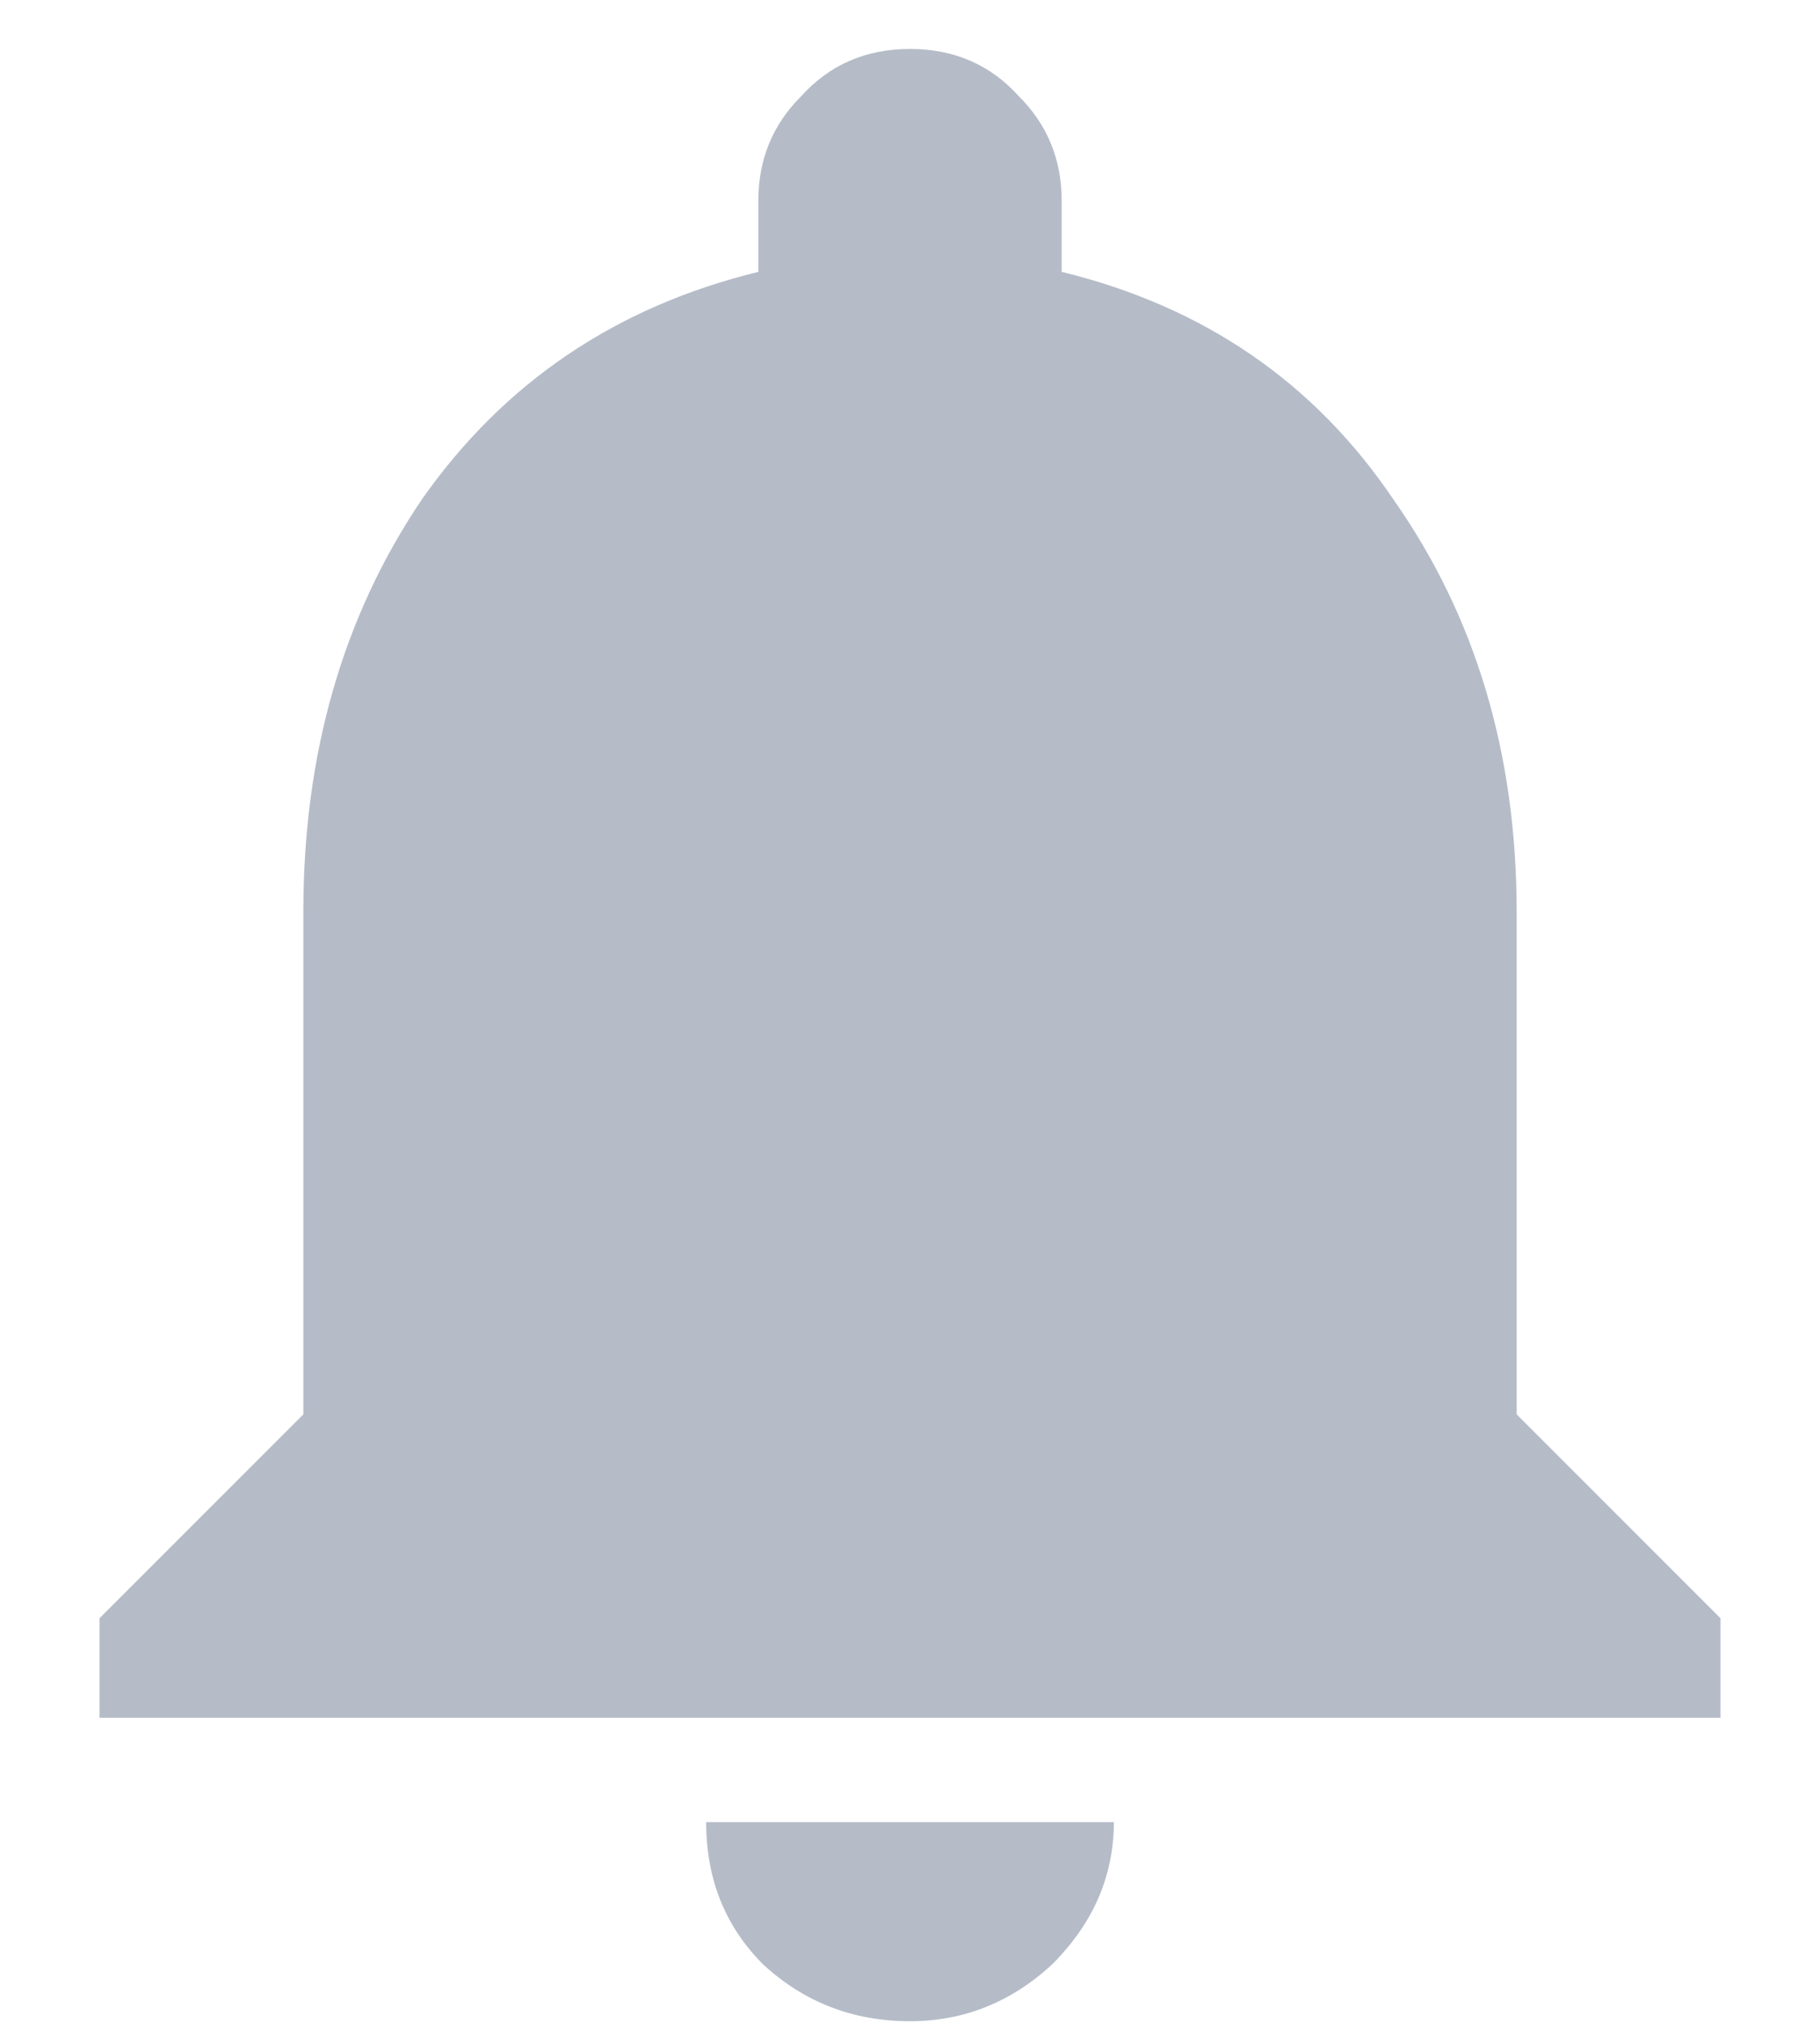 <svg width="18" height="20" viewBox="0 0 18 20" fill="none" xmlns="http://www.w3.org/2000/svg">
<path d="M15 13.984L17.016 16V16.984H0.984V16L3 13.984V9.016C3 7.453 3.391 6.094 4.172 4.938C4.984 3.781 6.094 3.031 7.5 2.688V1.984C7.5 1.578 7.641 1.234 7.922 0.953C8.203 0.641 8.562 0.484 9 0.484C9.438 0.484 9.797 0.641 10.078 0.953C10.359 1.234 10.5 1.578 10.5 1.984V2.688C11.906 3.031 13 3.781 13.781 4.938C14.594 6.094 15 7.453 15 9.016V13.984ZM9 19.984C8.438 19.984 7.953 19.797 7.547 19.422C7.172 19.047 6.984 18.578 6.984 18.016H11.016C11.016 18.547 10.812 19.016 10.406 19.422C10 19.797 9.531 19.984 9 19.984Z" fill="#B5BCC8"/>
</svg>
